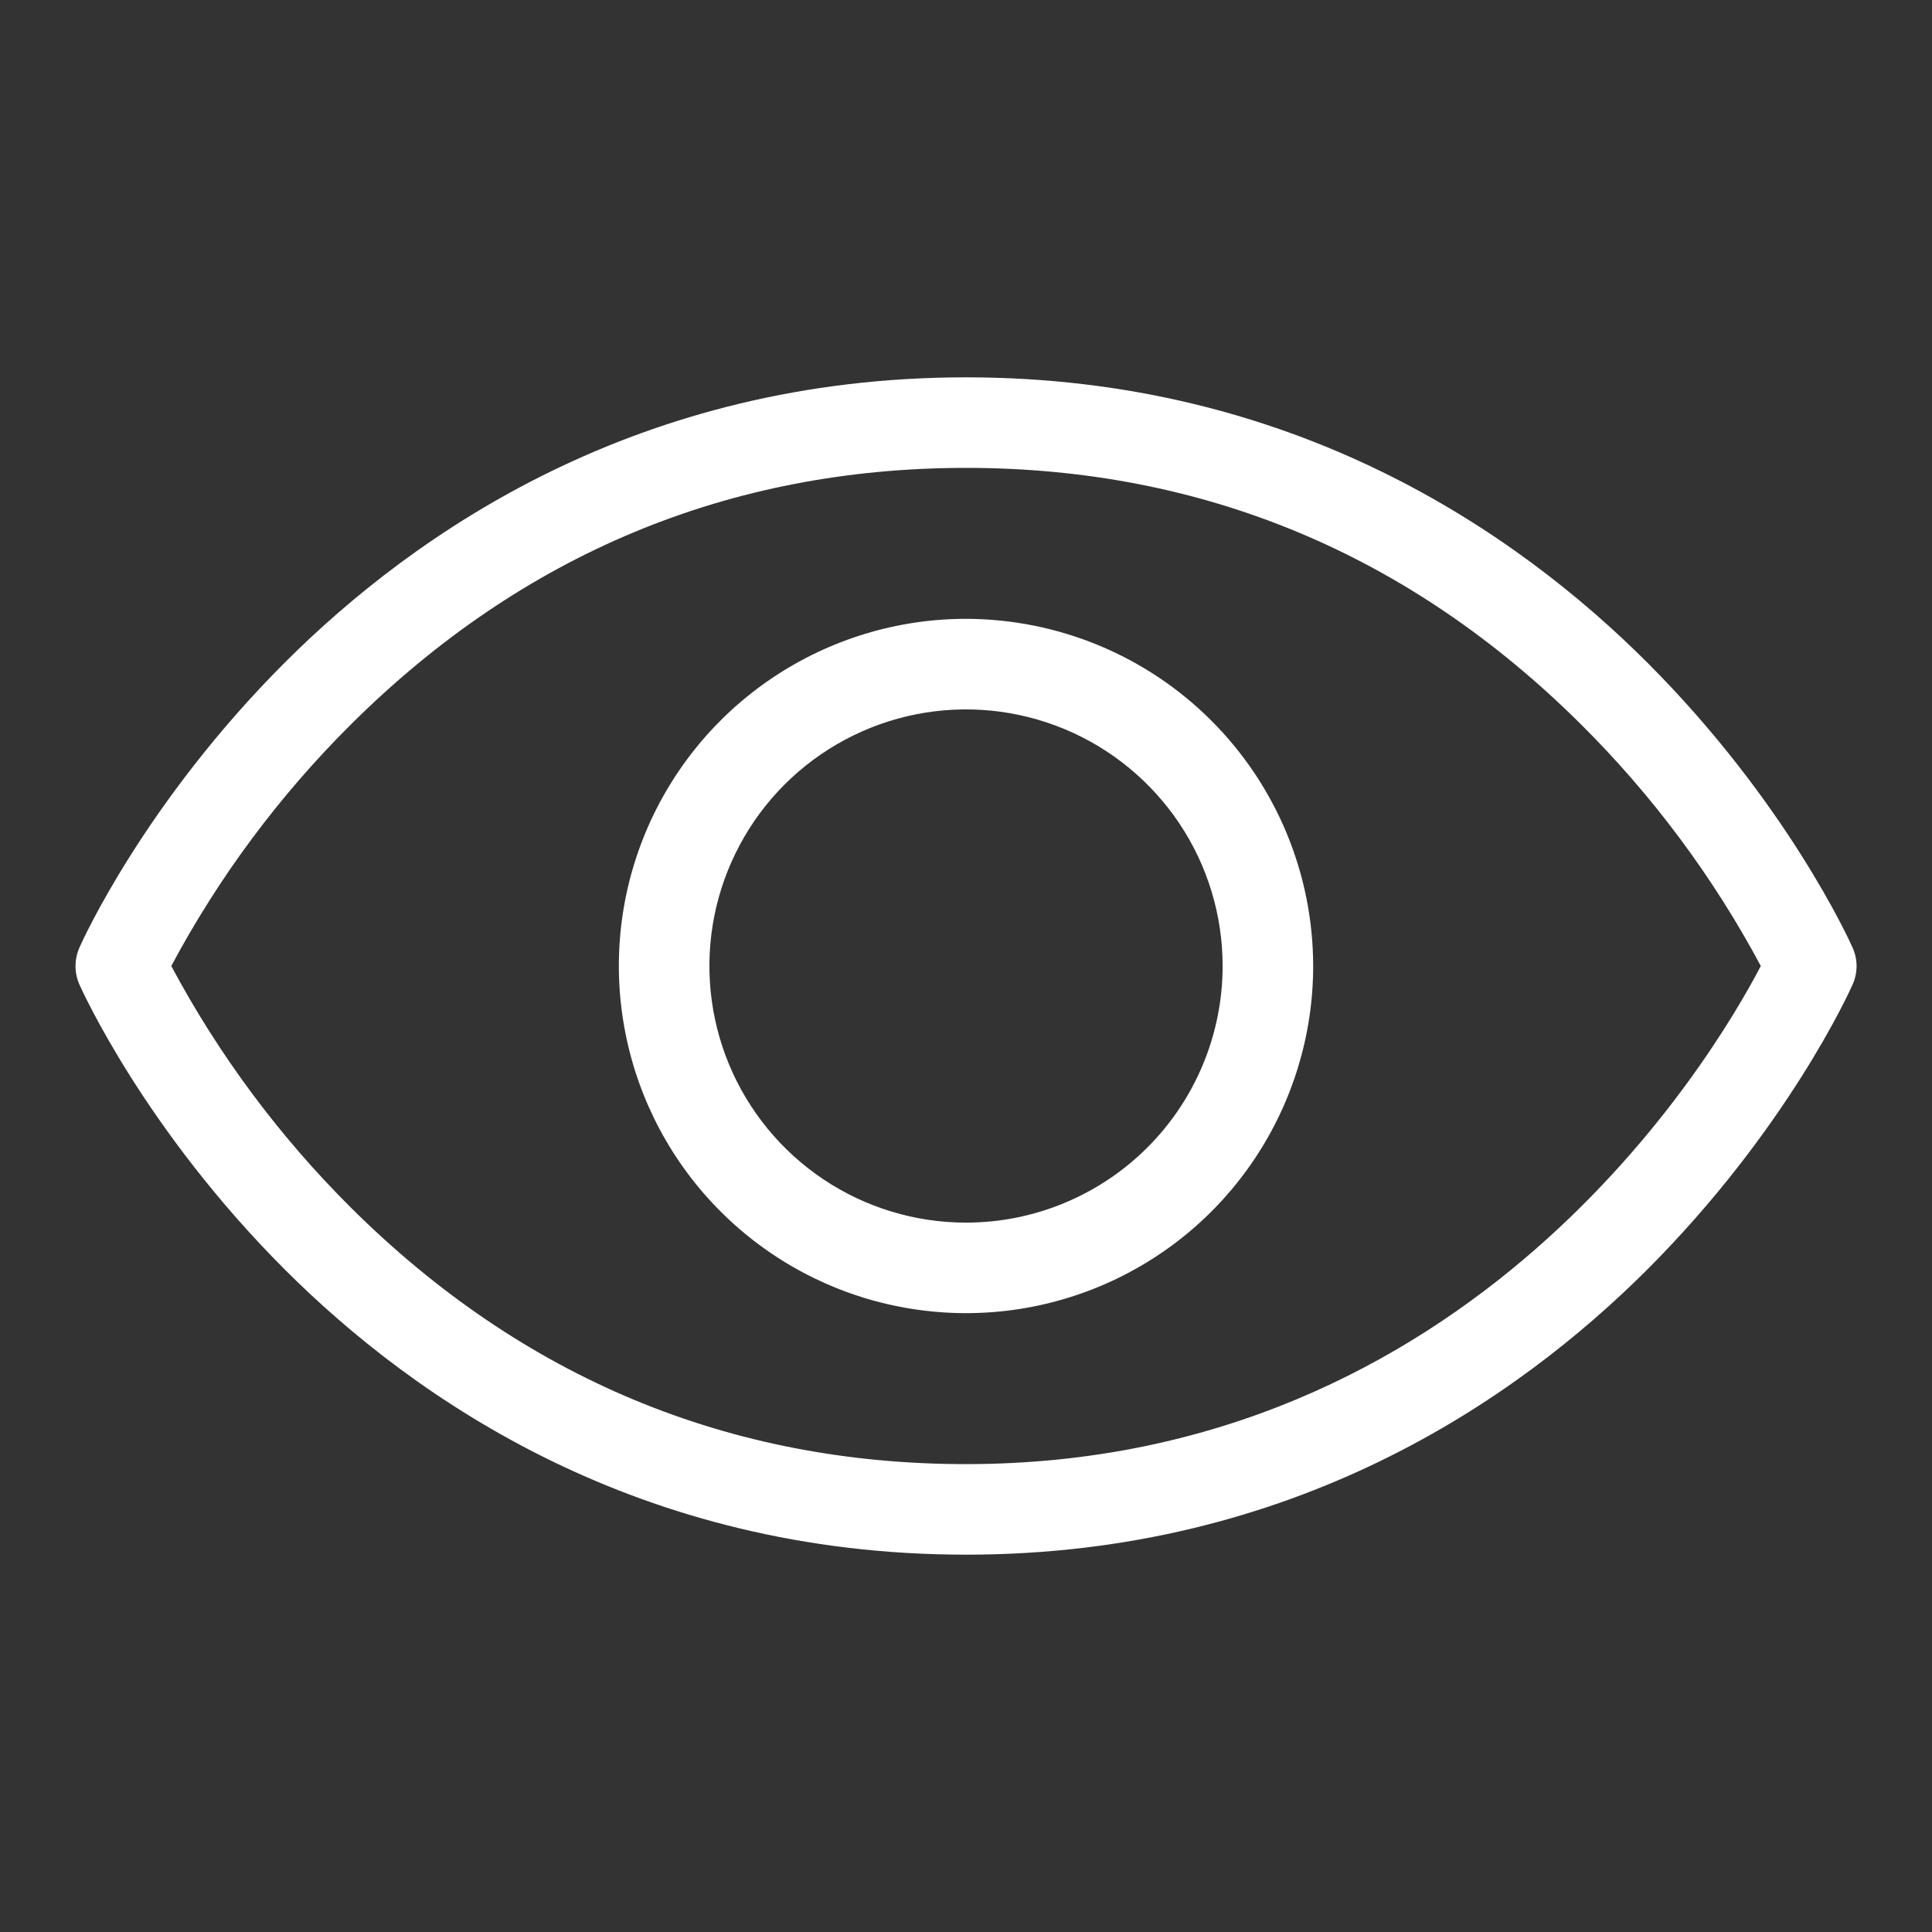 <svg width="23" height="23" viewBox="0 0 23 23" fill="none" xmlns="http://www.w3.org/2000/svg">
<rect x="0" y="0" width="23" height="23" fill="#333333" stroke="none"/>
<path d="M22.055 11.282C22.024 11.212 21.277 9.554 19.608 7.885C18.059 6.338 15.398 4.492 11.5 4.492C7.603 4.492 4.942 6.338 3.393 7.885C1.723 9.554 0.976 11.209 0.945 11.282C0.915 11.351 0.899 11.425 0.899 11.501C0.899 11.576 0.915 11.651 0.945 11.72C0.976 11.789 1.723 13.447 3.393 15.116C4.942 16.663 7.603 18.508 11.5 18.508C15.398 18.508 18.059 16.663 19.608 15.116C21.277 13.447 22.024 11.792 22.055 11.72C22.086 11.651 22.102 11.576 22.102 11.501C22.102 11.425 22.086 11.351 22.055 11.282ZM11.5 17.43C8.681 17.43 6.219 16.404 4.182 14.381C3.329 13.533 2.606 12.562 2.039 11.5C2.606 10.438 3.328 9.468 4.182 8.62C6.219 6.596 8.681 5.57 11.5 5.57C14.319 5.57 16.781 6.596 18.818 8.62C19.672 9.468 20.394 10.438 20.962 11.5C20.389 12.597 17.52 17.43 11.5 17.43ZM11.5 7.367C10.683 7.367 9.884 7.61 9.204 8.064C8.524 8.518 7.995 9.163 7.682 9.918C7.369 10.674 7.287 11.505 7.447 12.306C7.606 13.108 8 13.844 8.578 14.422C9.156 15 9.892 15.394 10.694 15.553C11.495 15.713 12.326 15.631 13.082 15.318C13.837 15.005 14.482 14.476 14.936 13.796C15.39 13.116 15.633 12.317 15.633 11.5C15.632 10.404 15.196 9.354 14.421 8.579C13.646 7.804 12.596 7.369 11.5 7.367ZM11.5 14.555C10.896 14.555 10.305 14.376 9.803 14.04C9.301 13.704 8.909 13.227 8.678 12.669C8.447 12.111 8.386 11.497 8.504 10.904C8.622 10.312 8.913 9.767 9.34 9.34C9.767 8.913 10.312 8.622 10.904 8.504C11.497 8.386 12.111 8.447 12.669 8.678C13.227 8.909 13.704 9.301 14.04 9.803C14.376 10.305 14.555 10.896 14.555 11.5C14.555 12.31 14.233 13.087 13.66 13.66C13.087 14.233 12.31 14.555 11.5 14.555Z" fill="white"/>
</svg>
